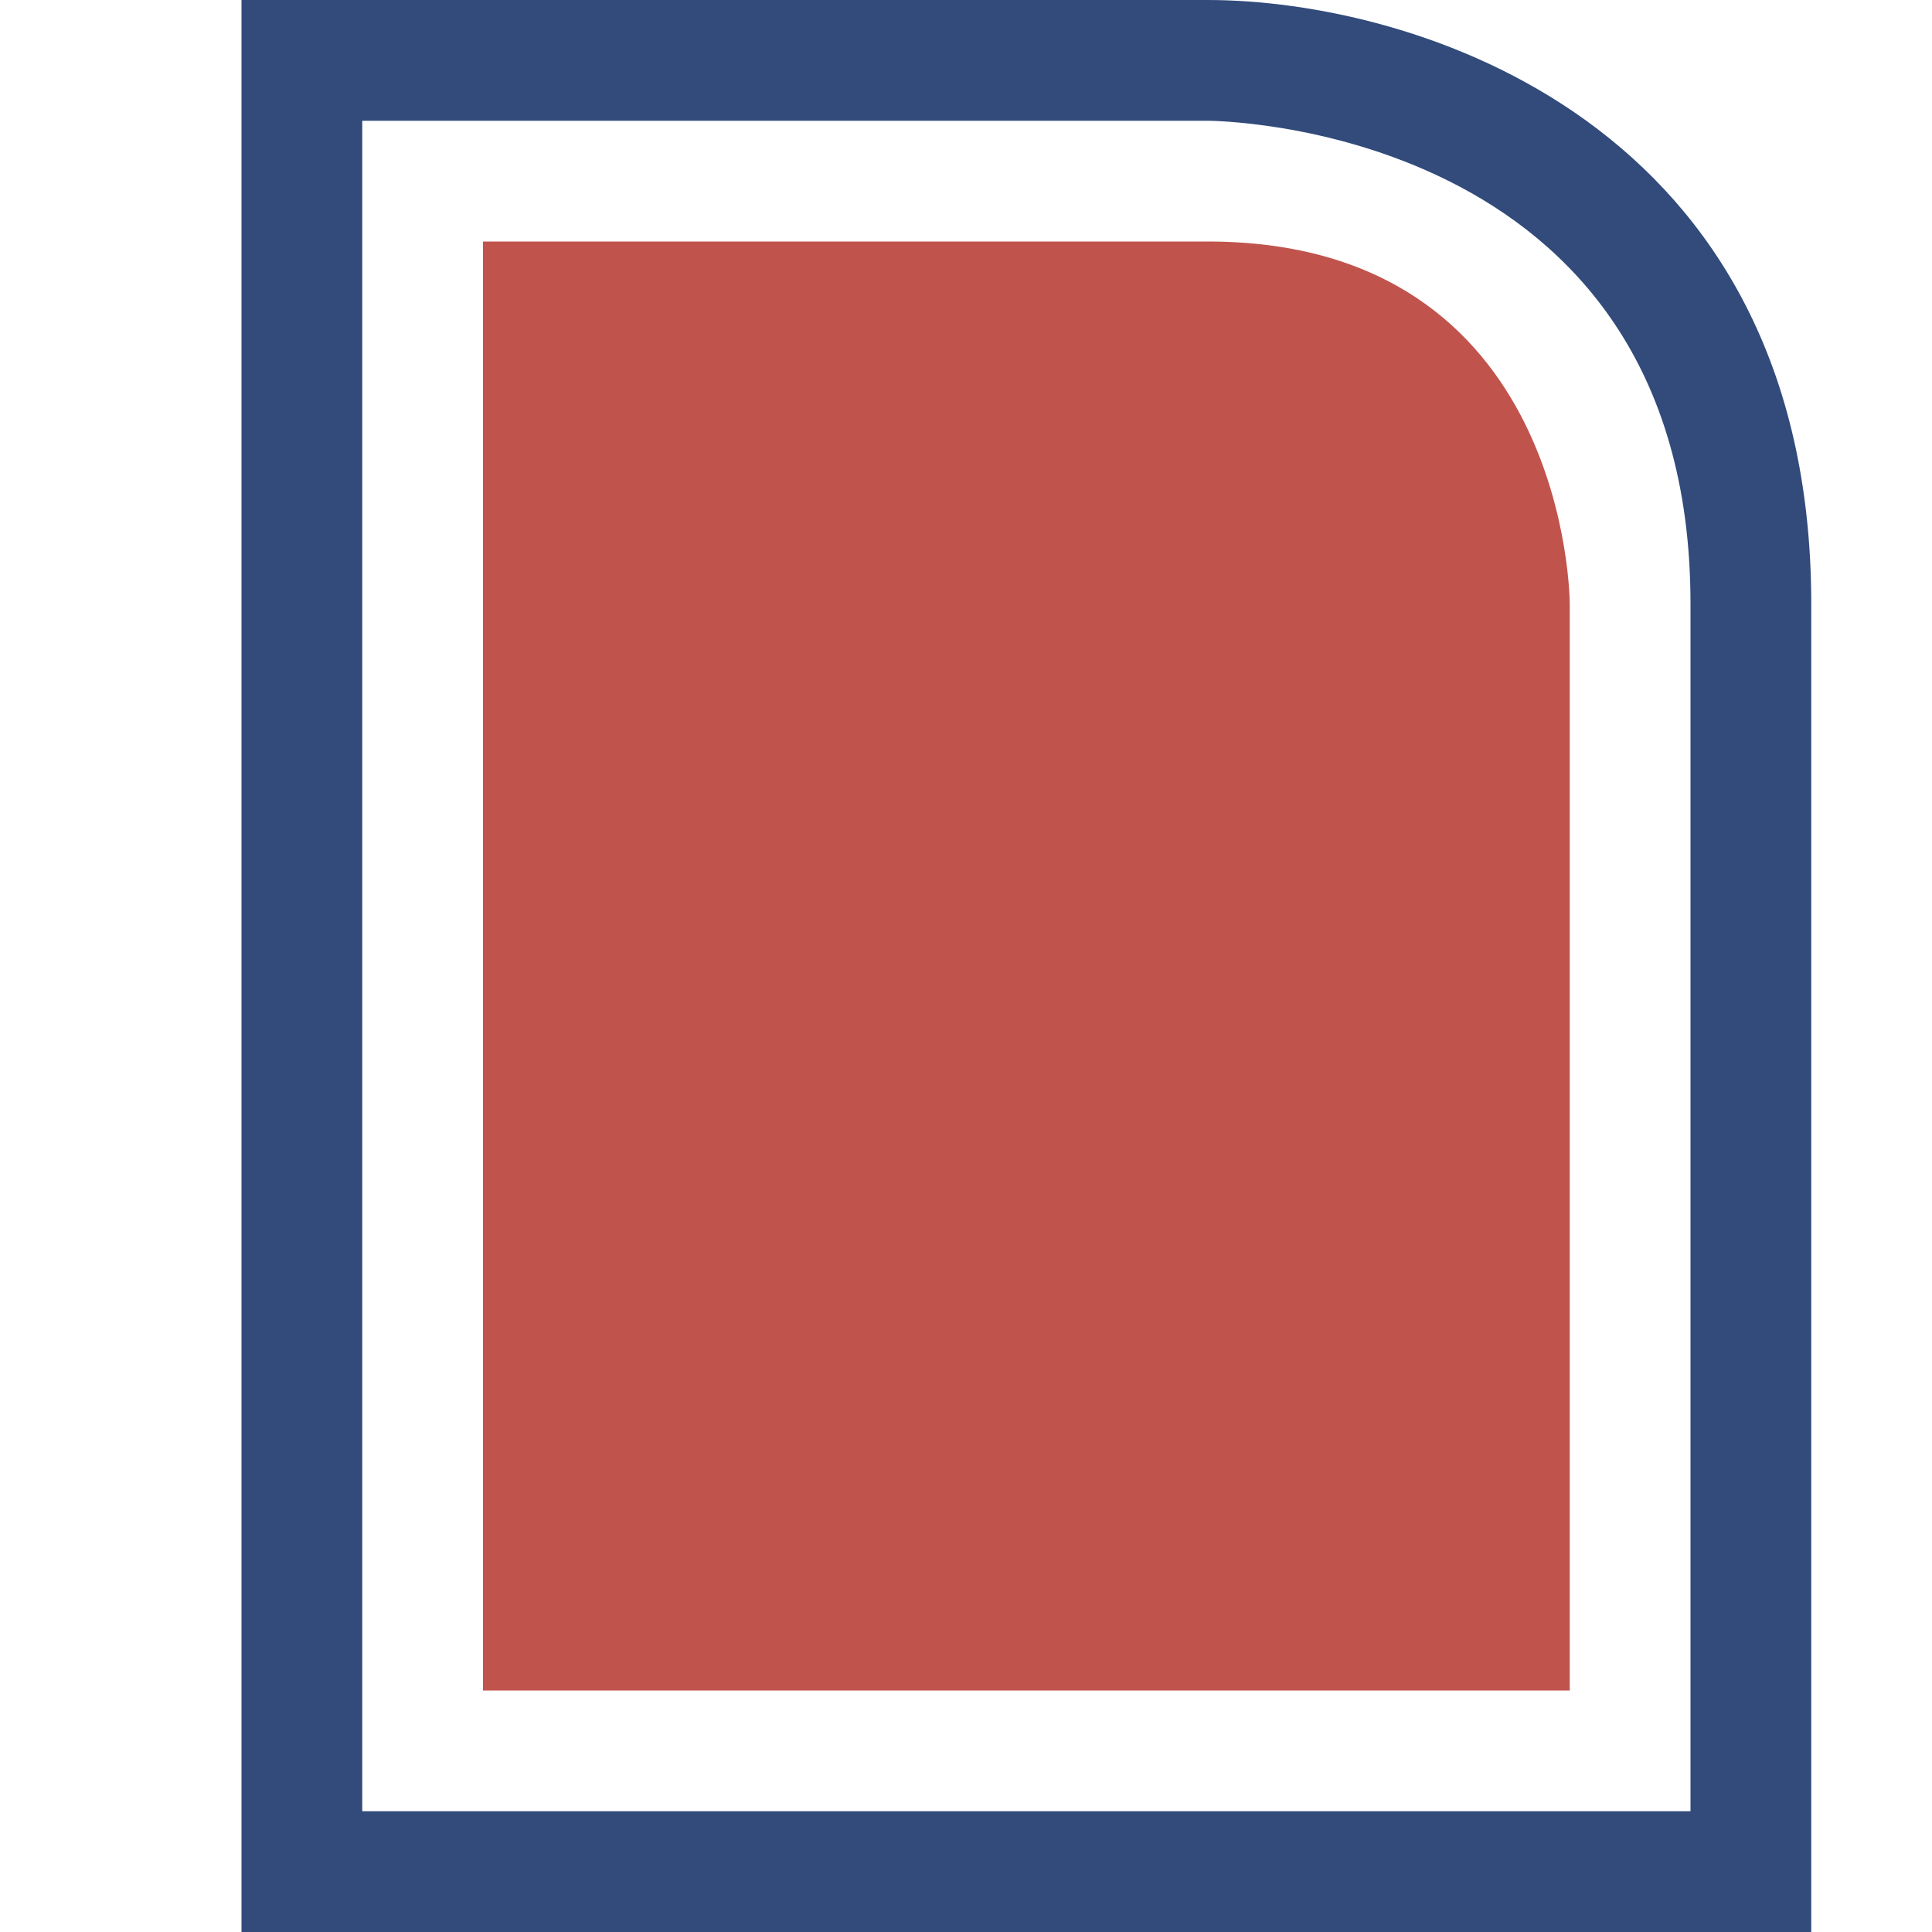 <svg width="16" height="16" viewBox="0 0 16 16" fill="none" xmlns="http://www.w3.org/2000/svg">
<path d="M4 2V14H13V5C13 5 13 2 10 2C7 2 4 2 4 2Z" fill="#C0544D"/>
<path d="M2 16H15V5C15 1 11.7 0 10 0H2V16ZM3 1H10C10 1 14 1 14 5C14 9 14 15 14 15H3" fill="#324B7B"/>
</svg>
